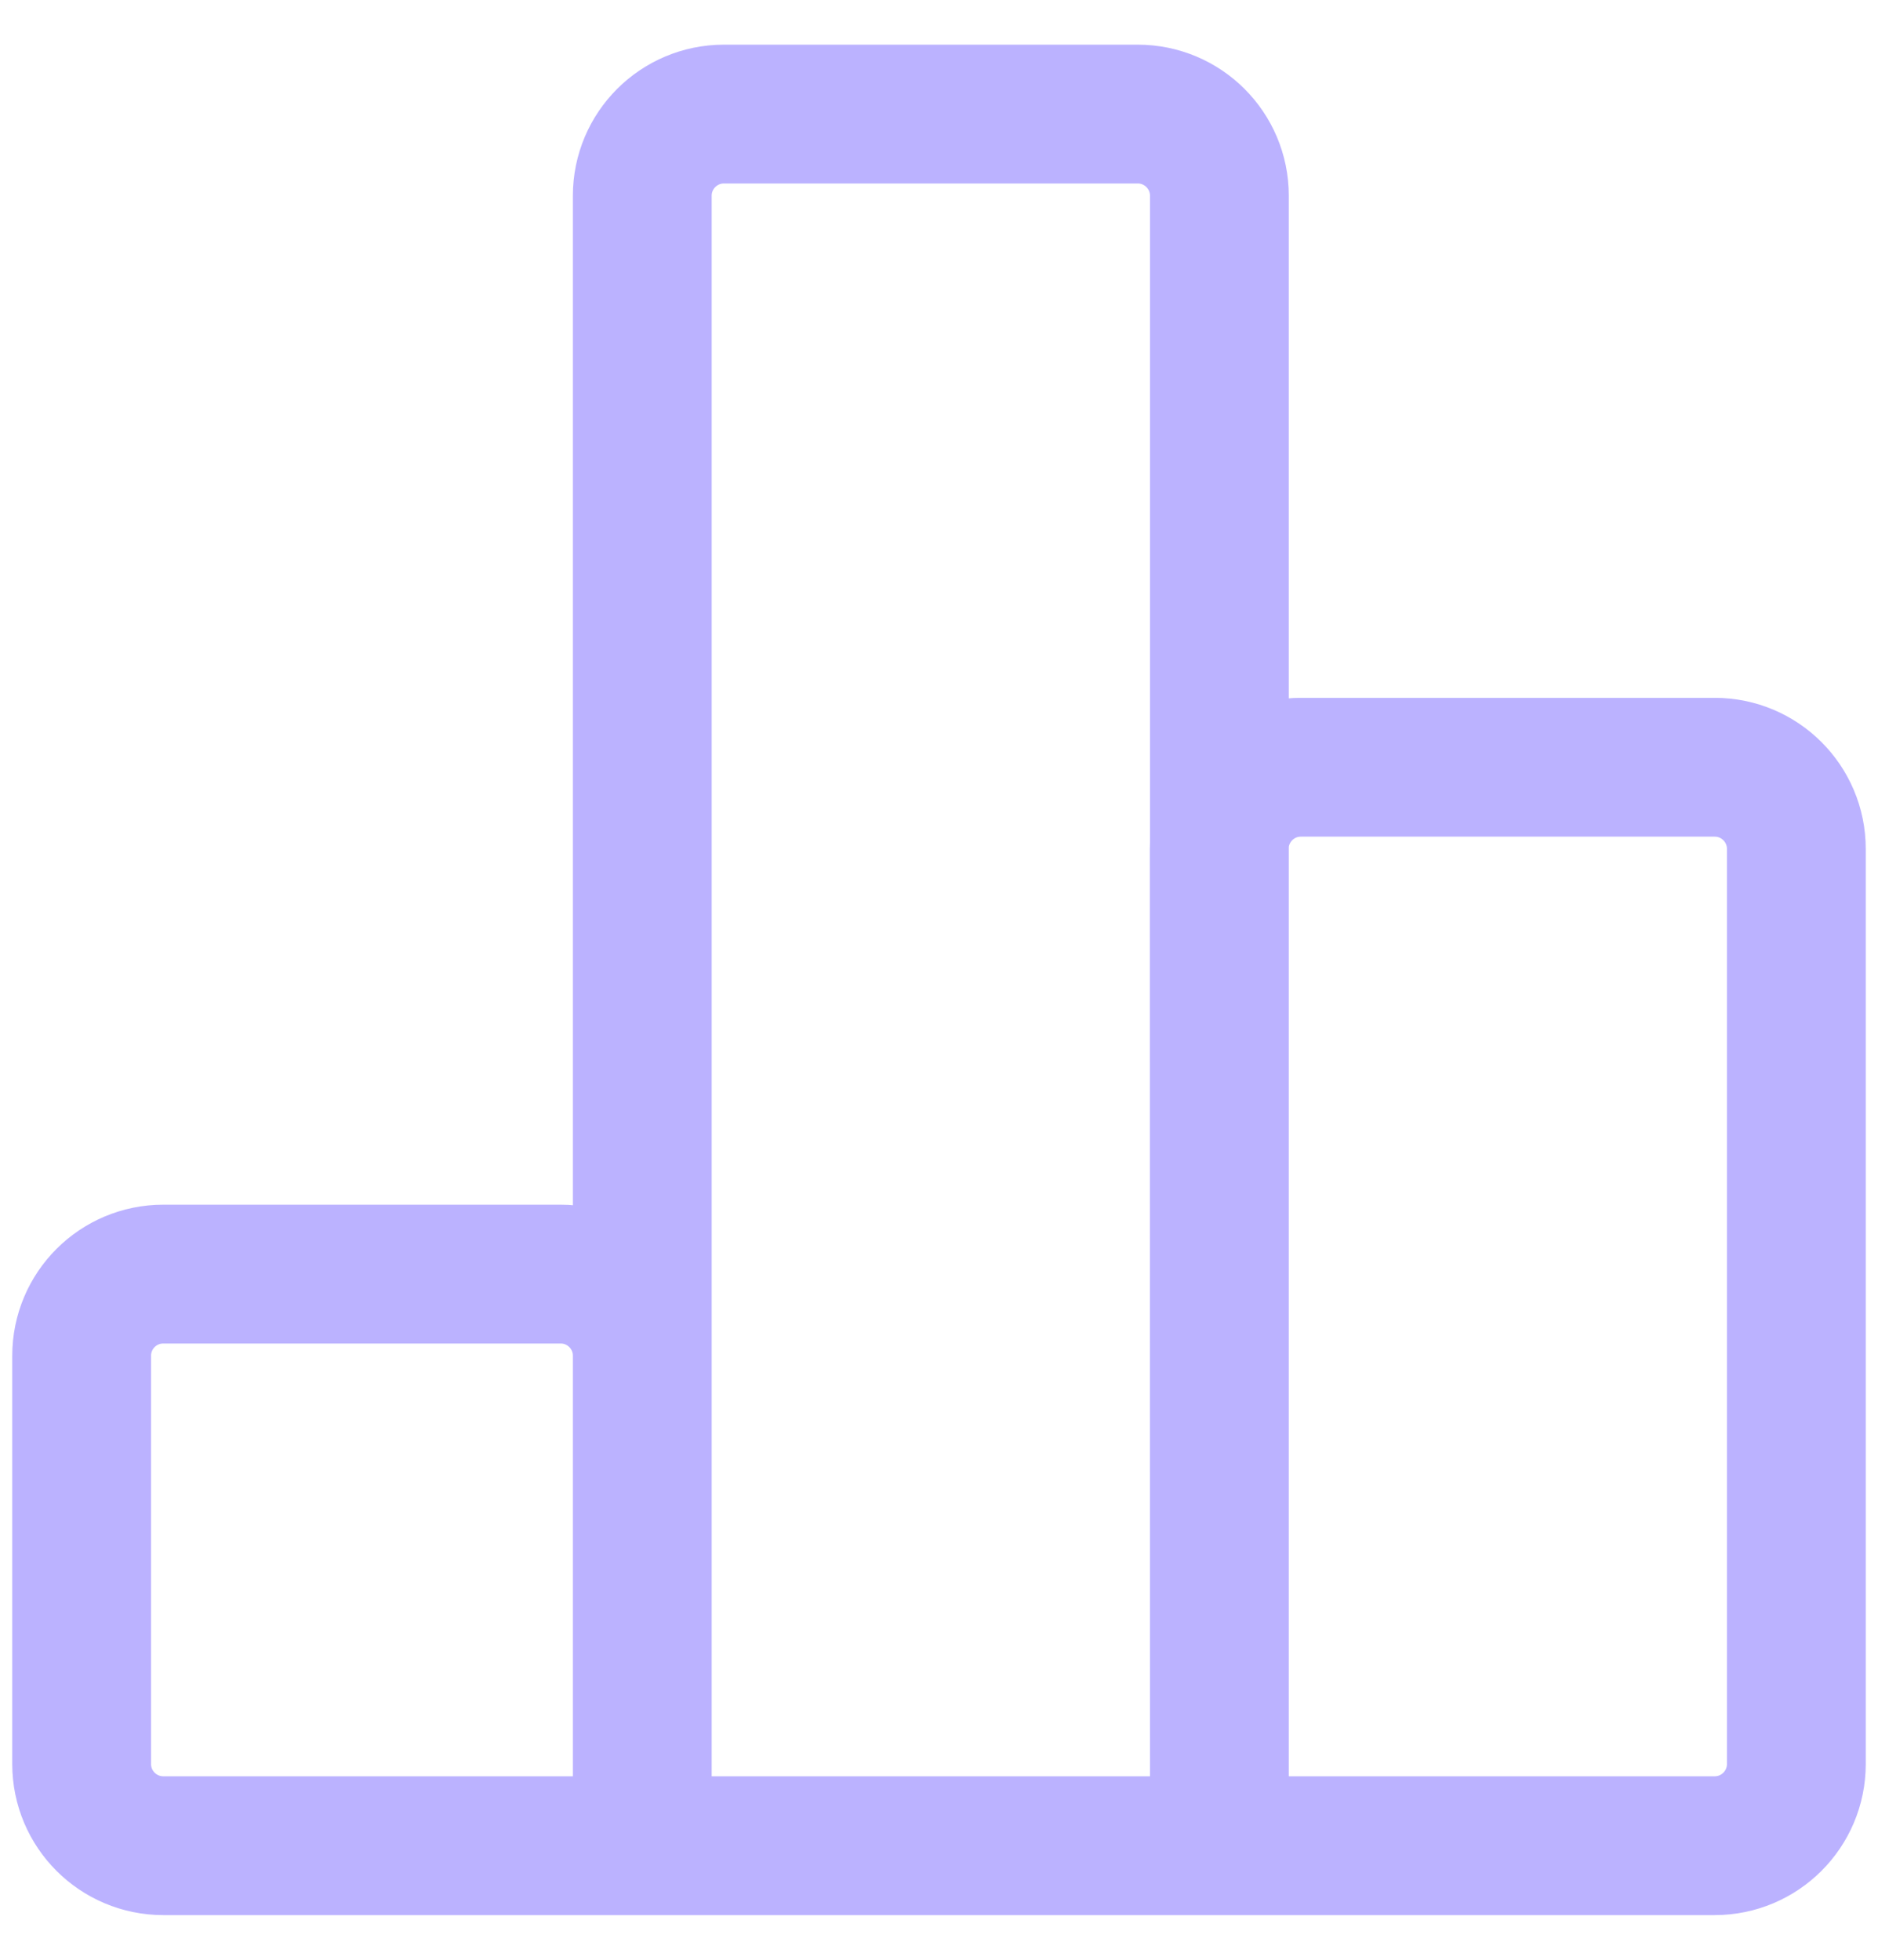 <svg width="23" height="24" viewBox="0 0 23 24" fill="none" xmlns="http://www.w3.org/2000/svg">
<path d="M14.934 22.603V2.397C14.934 1.845 14.486 1.397 13.934 1.397H8.866C8.314 1.397 7.866 1.845 7.866 2.397V22.603M14.934 22.603L14.932 10.396C14.932 9.844 15.38 9.396 15.932 9.396H21C21.552 9.396 22 9.844 22 10.396V21.603C22 22.155 21.552 22.603 21 22.603H14.934ZM14.934 22.603H7.866M7.866 22.603V16.603C7.866 16.05 7.418 15.603 6.866 15.603H2C1.448 15.603 1 16.05 1 16.603V21.603C1 22.155 1.448 22.603 2 22.603H7.866Z" stroke="#BBB2FF" stroke-width="1.7" stroke-linecap="round" stroke-linejoin="round"/>
</svg>
